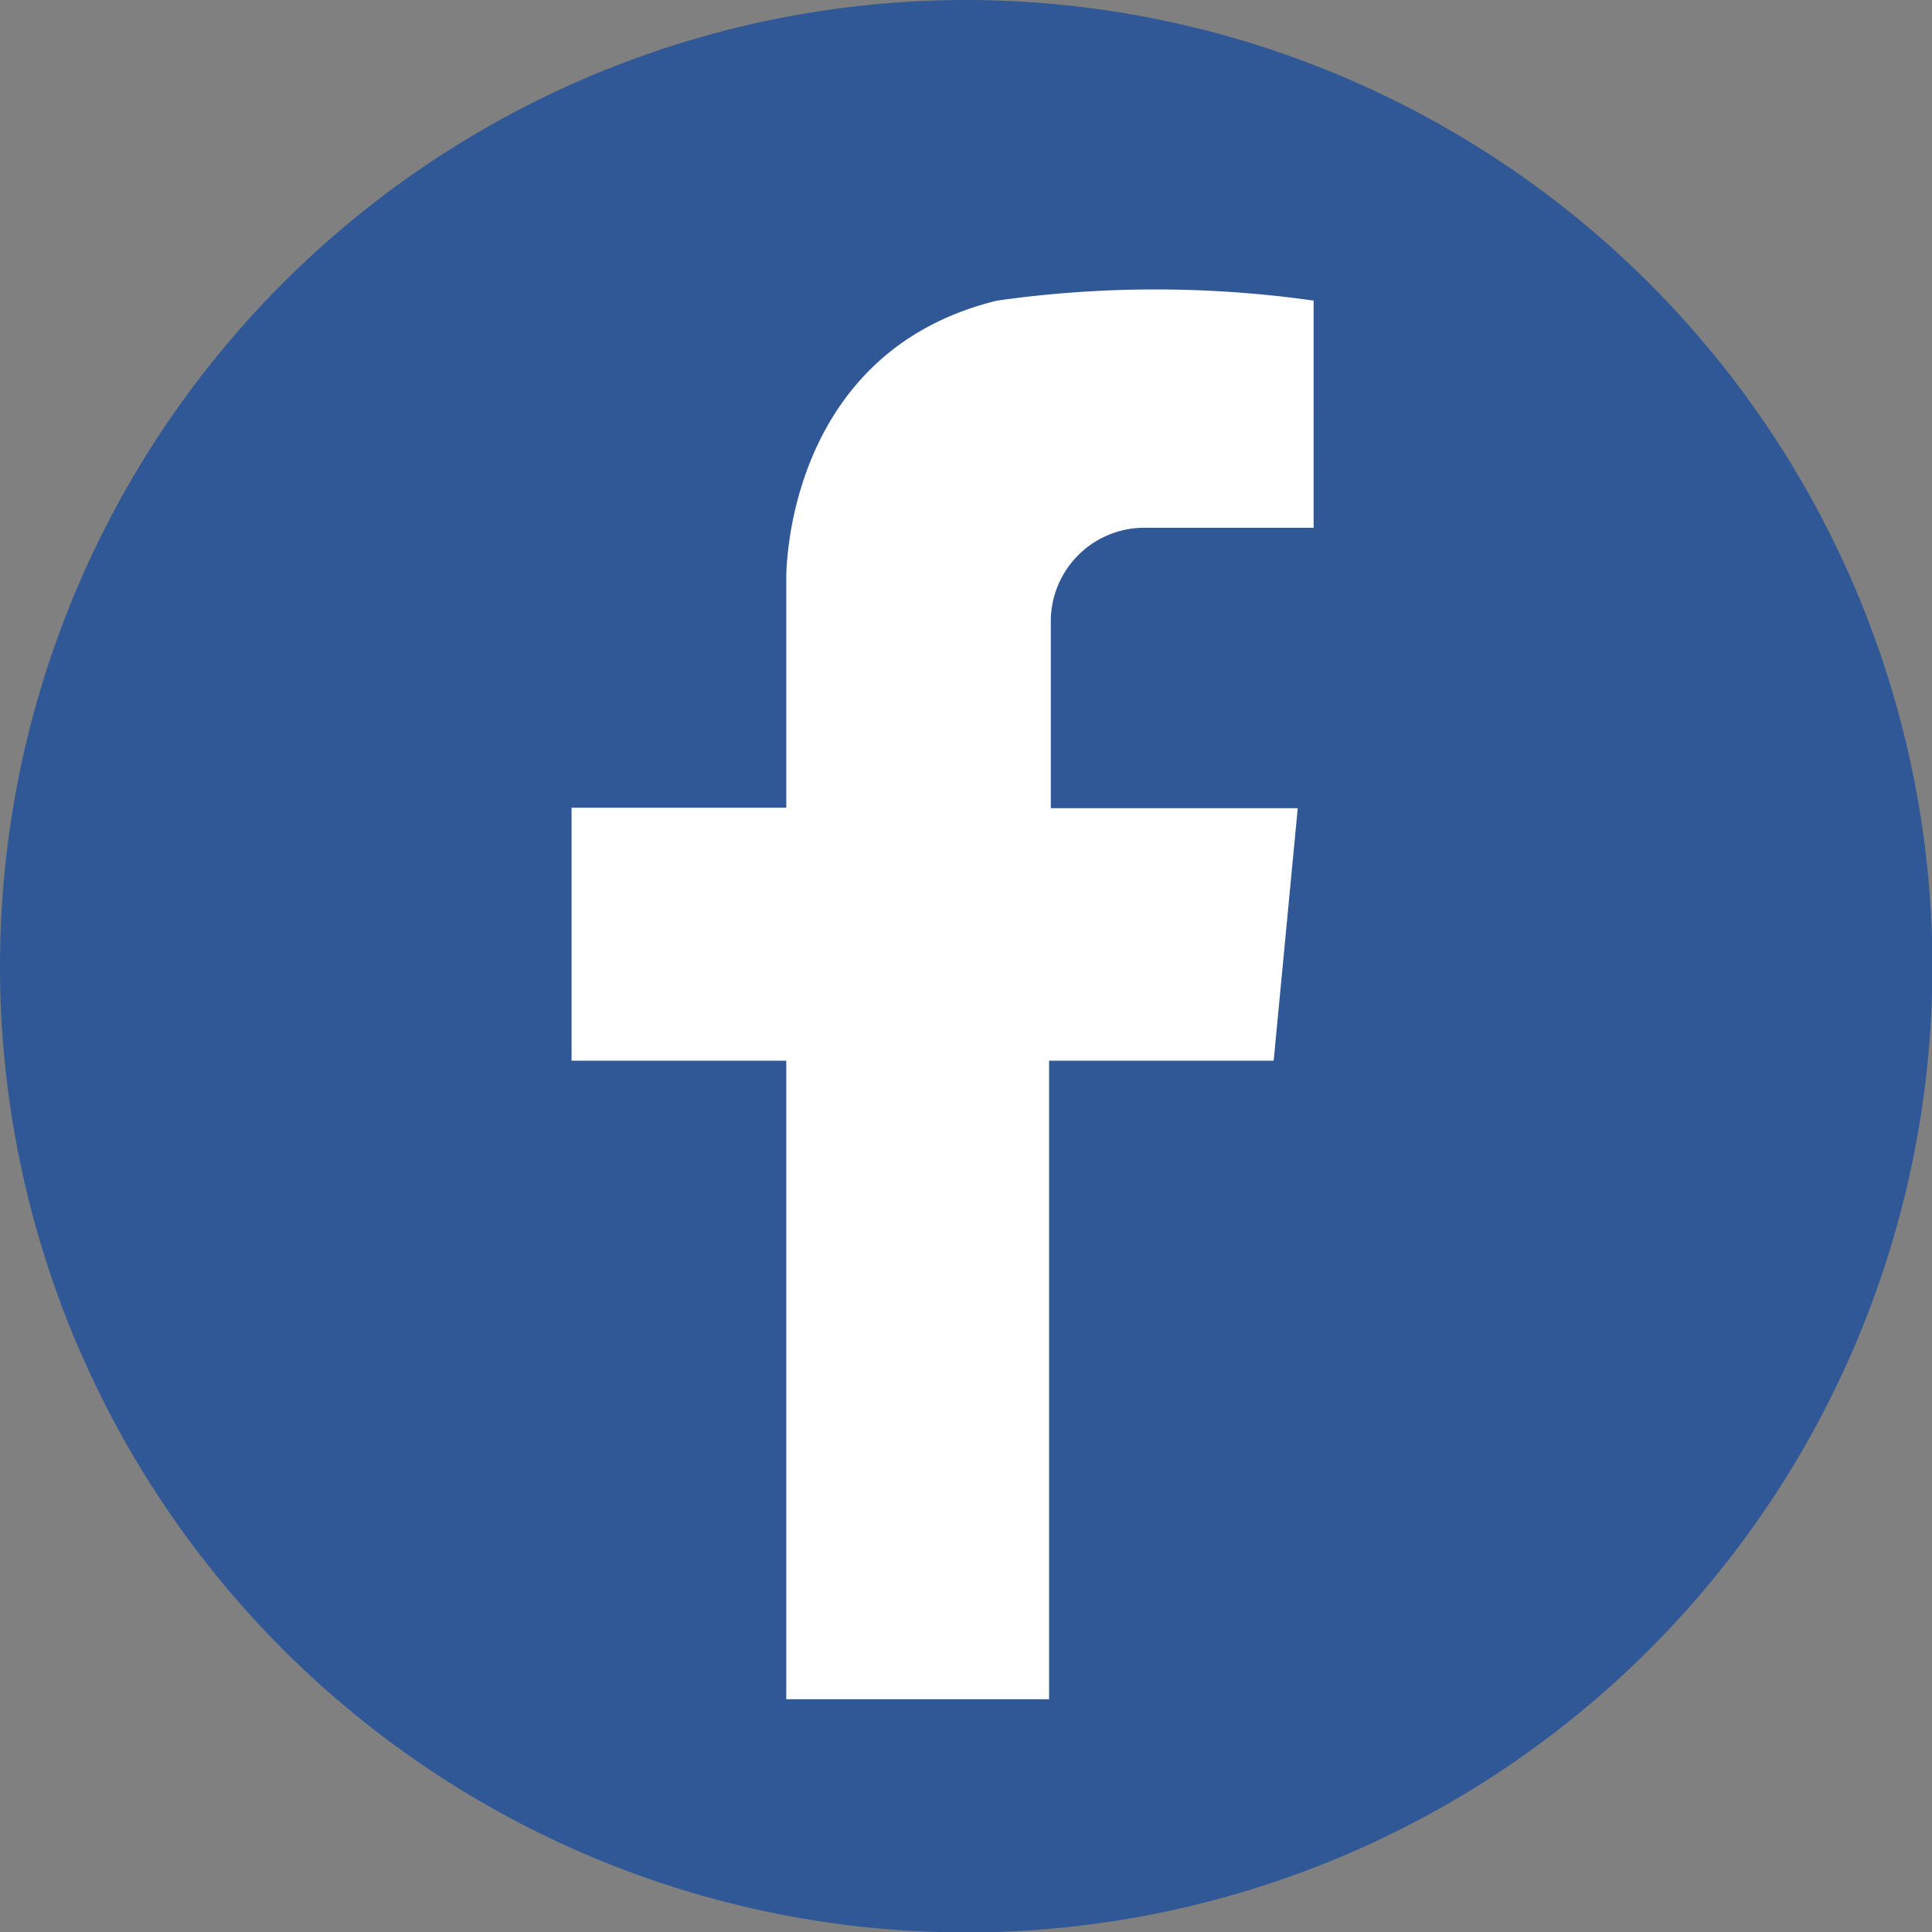 <svg xmlns="http://www.w3.org/2000/svg" viewBox="0 0 44.99 44.99"><rect x="0" y="0" width="44.99" height="44.99" fill="#808080" stroke="none"/><defs><style>.cls-1{fill:#305896;}.cls-2{fill:#fff;fill-rule:evenodd;}</style></defs><title>facebook_logo</title><g id="Layer_2" data-name="Layer 2"><g id="レイヤー_1" data-name="レイヤー 1"><path class="cls-1" d="M22.49,0A22.5,22.5,0,1,0,45,22.49,22.52,22.52,0,0,0,22.49,0Z"/><path class="cls-2" d="M26.7,12.29l3.89,0V7A26.26,26.26,0,0,0,23.22,7c-5,1.22-4.91,6.48-4.91,6.48v5.33h-5V24.7h5l0,14.87h6.12V24.7h5.23l.56-5.88H24.47V14.51A2.18,2.18,0,0,1,26.7,12.29Z"/></g></g></svg>